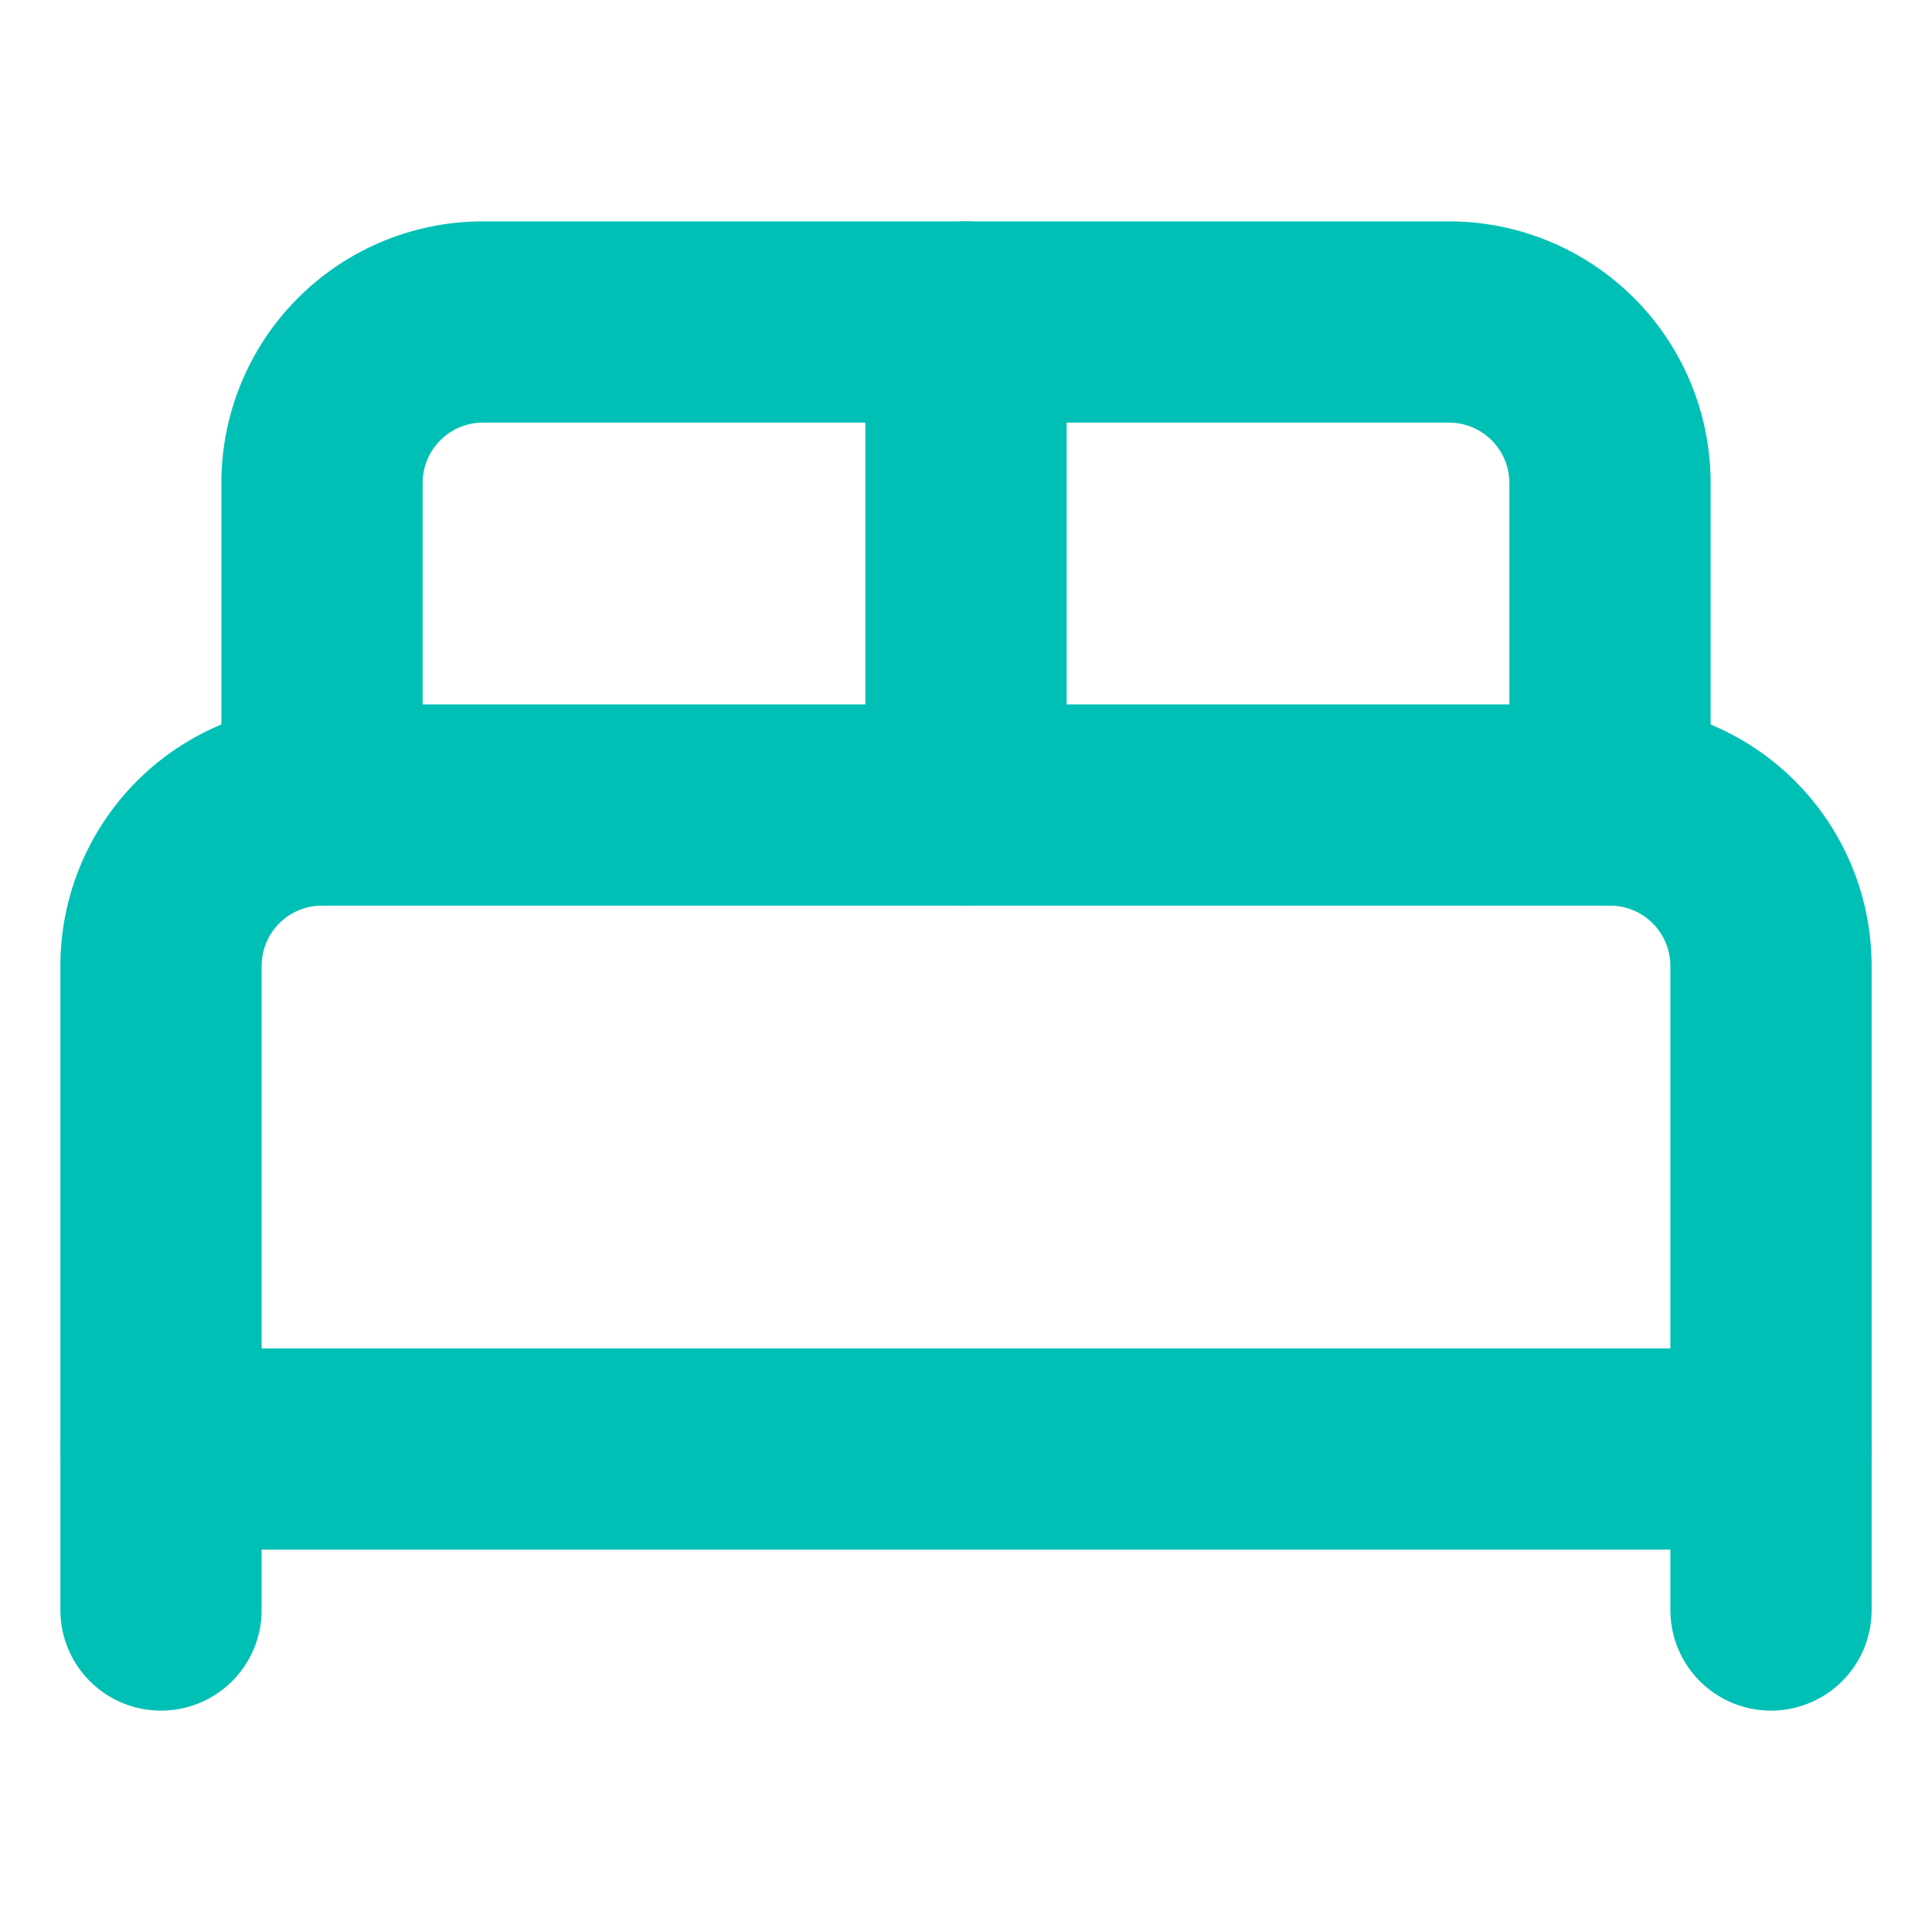 <svg xmlns="http://www.w3.org/2000/svg" width="64" height="64" viewBox="0 0 24 24" fill="none" stroke="#00c0b5" stroke-width="2.5" stroke-linecap="round" stroke-linejoin="round"><path d="M2 20v-8a2 2 0 0 1 2-2h16a2 2 0 0 1 2 2v8"></path><path d="M4 10V6a2 2 0 0 1 2-2h12a2 2 0 0 1 2 2v4"></path><path d="M12 4v6"></path><path d="M2 18h20"></path></svg>